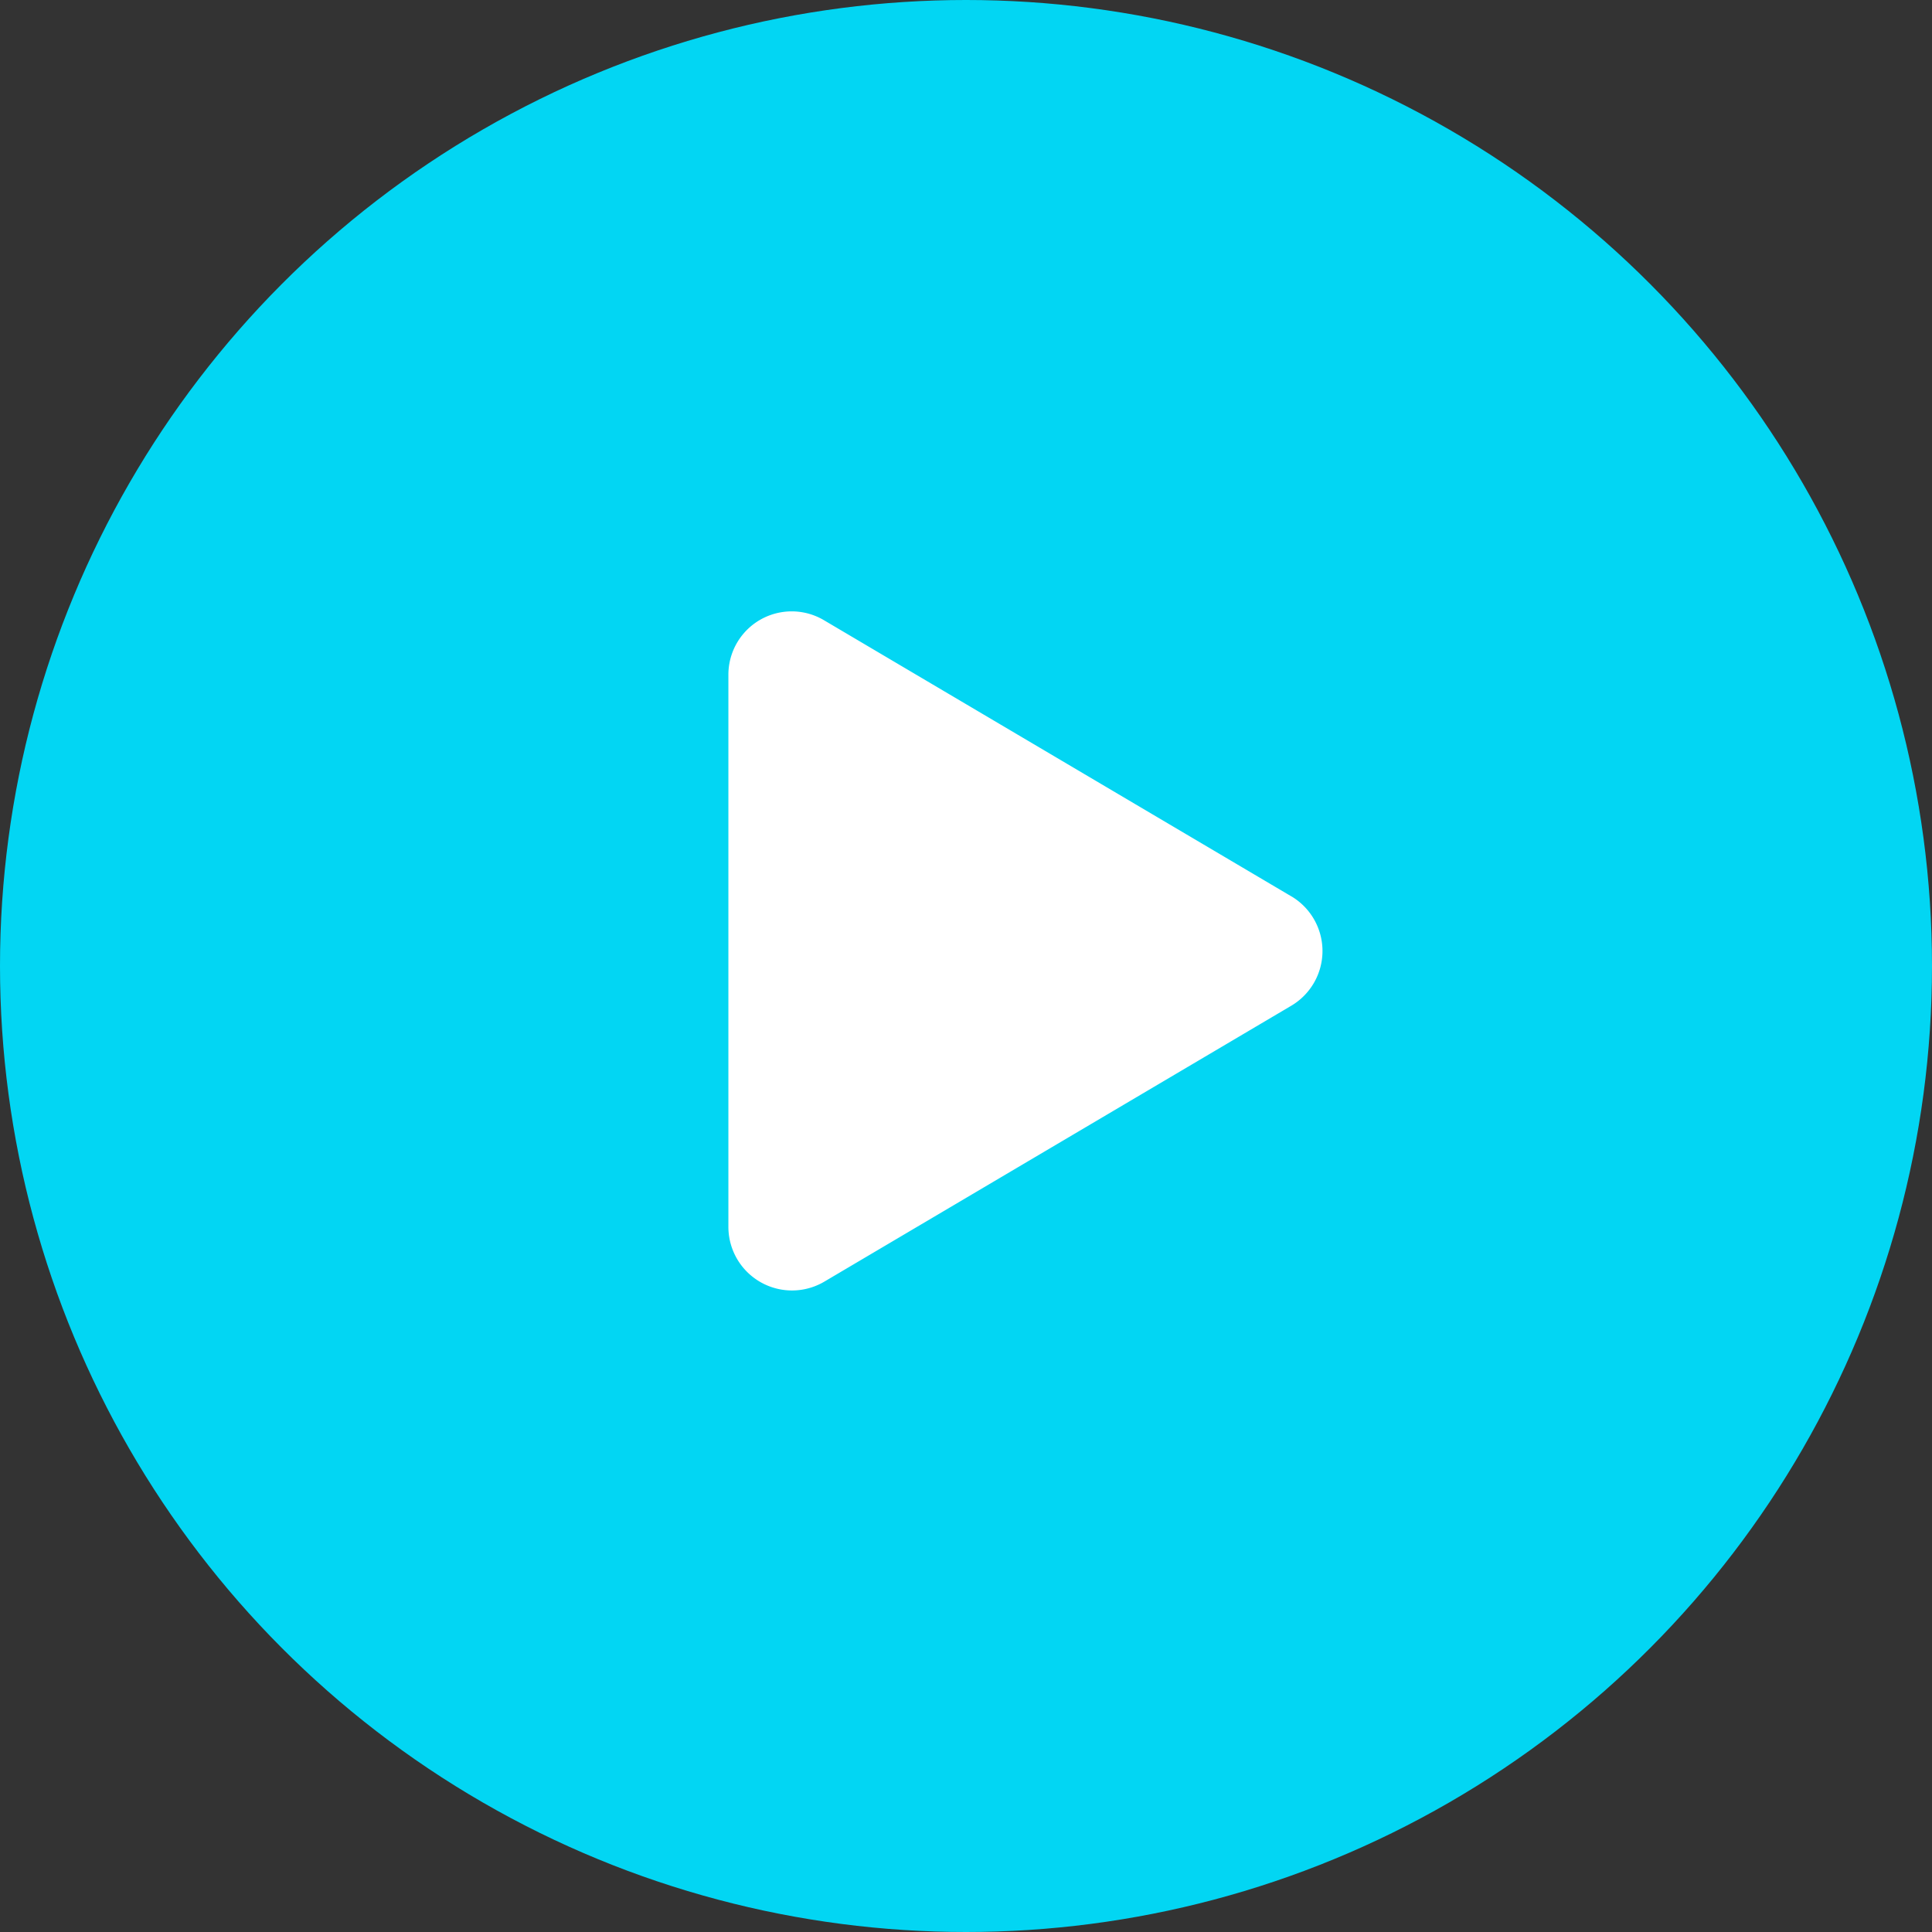 <svg xmlns="http://www.w3.org/2000/svg" width="65" height="65" viewBox="0 0 65 65">
  <rect x="0" y="0" width="65" height="65" fill="#333333" stroke="none"/>
  <g id="Group_67857" data-name="Group 67857" transform="translate(-284 -607)">
    <circle id="Ellipse_6" data-name="Ellipse 6" cx="32.5" cy="32.5" r="32.5" transform="translate(284 607)" fill="#02d6f3"/>
    <path id="Icon_awesome-play" data-name="Icon awesome-play" d="M18.936,9.58,3.23.3A2.13,2.13,0,0,0,0,2.138V20.7a2.14,2.14,0,0,0,3.23,1.843l15.705-9.28a2.139,2.139,0,0,0,0-3.685Z" transform="translate(308.506 627.575)" fill="#fff"/>
  </g>
</svg>
